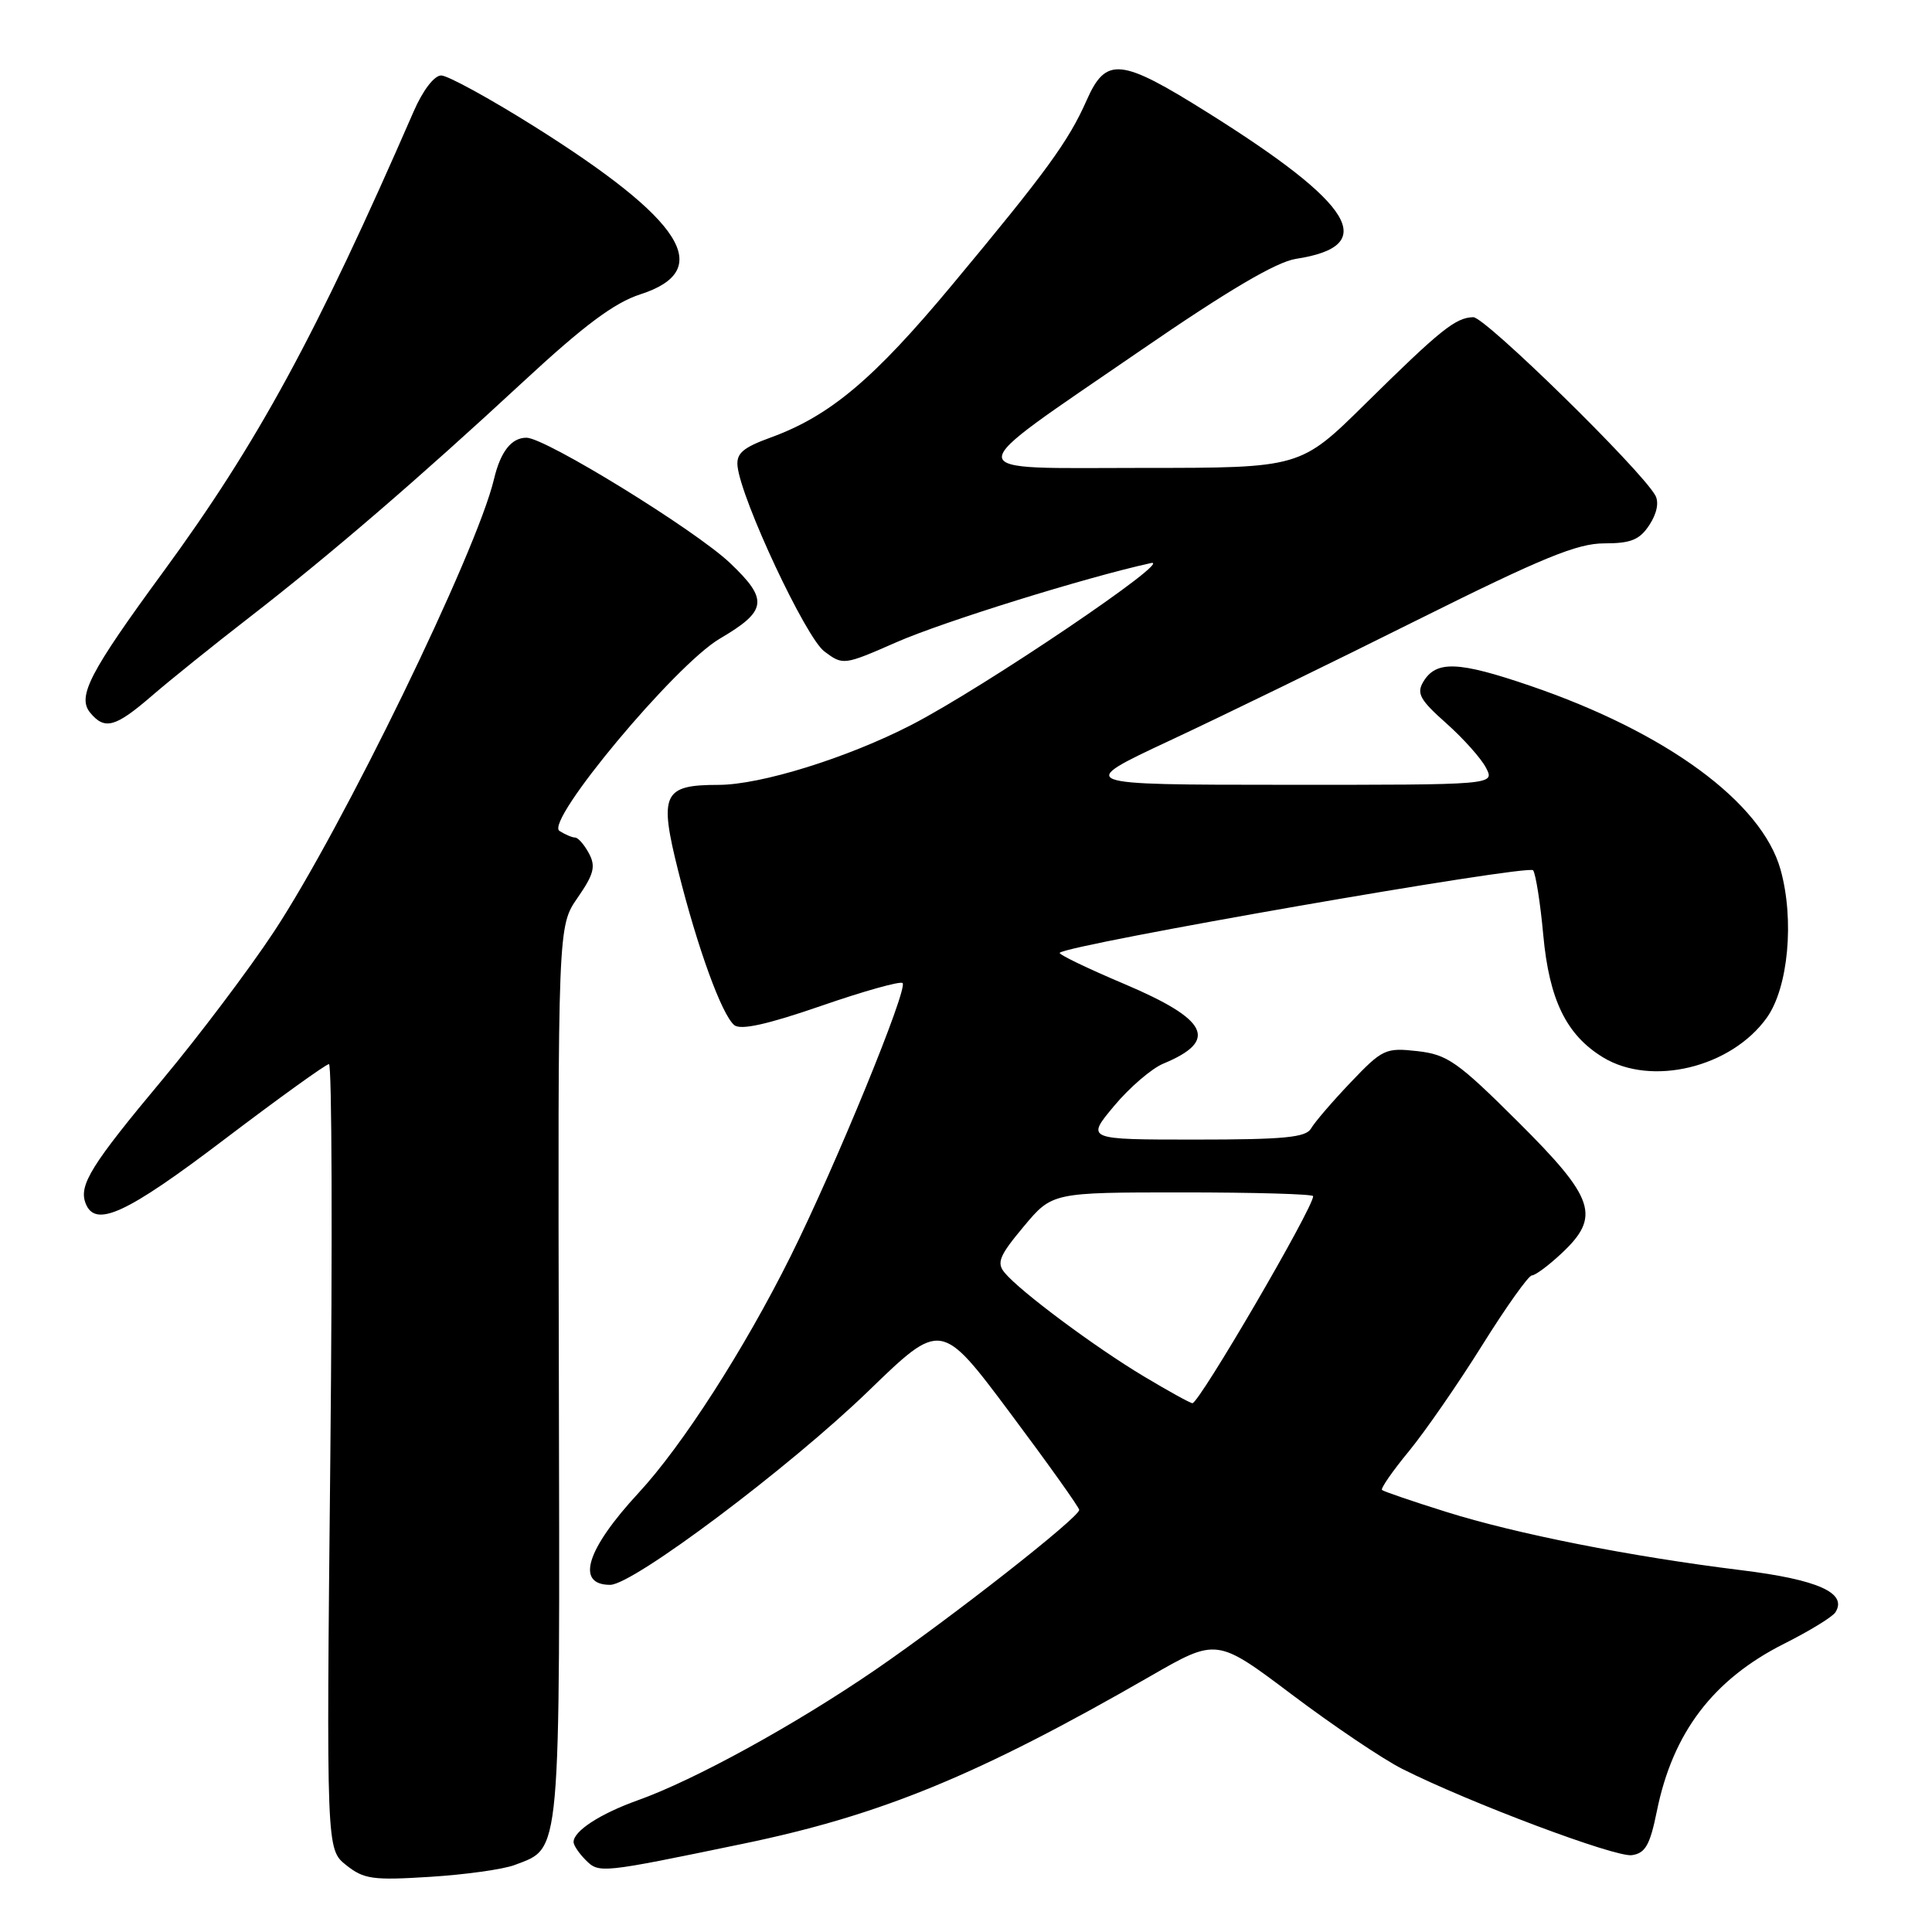 <?xml version="1.0" encoding="UTF-8" standalone="no"?>
<!DOCTYPE svg PUBLIC "-//W3C//DTD SVG 1.1//EN" "http://www.w3.org/Graphics/SVG/1.1/DTD/svg11.dtd" >
<svg xmlns="http://www.w3.org/2000/svg" xmlns:xlink="http://www.w3.org/1999/xlink" version="1.1" viewBox="0 0 256 256">
 <g >
 <path fill="currentColor"
d=" M 68.20 247.12 C 74.39 244.75 74.19 246.91 74.05 181.90 C 73.92 122.73 73.92 122.73 76.54 118.95 C 78.70 115.83 78.96 114.80 78.04 113.08 C 77.43 111.94 76.61 110.99 76.21 110.98 C 75.82 110.98 74.88 110.58 74.13 110.10 C 72.15 108.85 89.48 88.08 95.37 84.63 C 101.66 80.94 101.86 79.47 96.73 74.60 C 92.10 70.21 72.27 58.00 69.76 58.00 C 67.76 58.00 66.32 59.84 65.45 63.51 C 63.16 73.14 45.38 109.70 36.27 123.50 C 33.00 128.45 26.39 137.22 21.57 143.00 C 12.07 154.37 10.42 157.04 11.34 159.44 C 12.61 162.75 16.72 160.86 29.70 151.00 C 36.95 145.50 43.20 141.00 43.59 141.00 C 43.98 141.00 44.06 164.41 43.77 193.02 C 43.24 245.04 43.24 245.04 45.87 247.14 C 48.22 249.01 49.40 249.17 57.00 248.69 C 61.67 248.40 66.71 247.69 68.20 247.12 Z  M 98.35 244.33 C 116.71 240.54 129.57 235.25 152.38 222.13 C 161.22 217.04 161.22 217.04 171.17 224.53 C 176.65 228.66 183.23 233.09 185.81 234.39 C 194.73 238.88 214.04 246.13 216.23 245.82 C 218.02 245.56 218.63 244.48 219.54 240.00 C 221.65 229.57 227.00 222.54 236.41 217.80 C 239.76 216.12 242.81 214.25 243.20 213.64 C 244.83 211.08 240.90 209.31 230.74 208.06 C 216.07 206.25 200.93 203.26 191.59 200.32 C 187.14 198.93 183.33 197.62 183.12 197.43 C 182.92 197.24 184.52 194.92 186.69 192.29 C 188.85 189.66 193.22 183.34 196.40 178.25 C 199.58 173.16 202.54 169.00 202.98 169.00 C 203.43 169.00 205.19 167.69 206.89 166.10 C 212.15 161.19 211.36 158.81 201.12 148.62 C 193.14 140.68 191.79 139.73 187.81 139.28 C 183.60 138.81 183.18 139.00 178.97 143.42 C 176.54 145.97 174.18 148.72 173.72 149.53 C 173.06 150.72 170.12 151.00 158.40 151.00 C 143.90 151.00 143.90 151.00 147.62 146.55 C 149.66 144.10 152.60 141.58 154.14 140.94 C 161.50 137.89 160.14 135.11 148.95 130.37 C 144.06 128.30 140.22 126.45 140.42 126.25 C 141.53 125.14 202.59 114.50 203.15 115.32 C 203.50 115.85 204.11 119.70 204.49 123.89 C 205.28 132.49 207.55 137.14 212.40 140.10 C 218.82 144.02 229.41 141.45 234.12 134.84 C 236.96 130.85 237.79 121.88 235.93 115.22 C 233.43 106.30 220.80 97.03 202.73 90.86 C 193.22 87.61 190.30 87.50 188.60 90.33 C 187.67 91.88 188.15 92.74 191.63 95.83 C 193.90 97.85 196.28 100.51 196.91 101.75 C 198.07 104.00 198.07 104.00 170.29 103.99 C 142.50 103.98 142.50 103.98 155.00 98.13 C 161.88 94.92 176.65 87.72 187.83 82.14 C 204.34 73.91 209.00 72.00 212.56 72.00 C 216.12 72.00 217.26 71.53 218.56 69.55 C 219.55 68.03 219.85 66.55 219.33 65.63 C 217.37 62.16 196.78 42.00 195.22 42.03 C 192.87 42.08 190.88 43.68 180.90 53.52 C 172.30 62.00 172.30 62.00 151.50 62.00 C 126.56 62.00 126.59 63.31 151.13 46.44 C 162.72 38.47 169.12 34.70 171.72 34.30 C 182.81 32.60 179.51 27.13 160.04 14.93 C 148.47 7.67 146.56 7.48 143.99 13.28 C 141.59 18.72 138.62 22.79 126.17 37.74 C 115.76 50.25 109.98 55.11 102.10 57.98 C 98.42 59.32 97.55 60.08 97.73 61.79 C 98.22 66.25 106.76 84.47 109.23 86.32 C 111.71 88.17 111.80 88.16 118.78 85.10 C 124.97 82.38 143.93 76.49 152.50 74.61 C 155.83 73.88 130.32 91.13 120.79 96.04 C 112.30 100.42 100.79 104.00 95.20 104.00 C 87.84 104.00 87.30 105.18 89.88 115.46 C 92.44 125.67 95.64 134.45 97.29 135.83 C 98.14 136.53 101.63 135.76 108.79 133.29 C 114.44 131.33 119.31 129.97 119.60 130.26 C 120.34 131.01 110.71 154.51 104.74 166.50 C 98.64 178.75 90.41 191.56 84.62 197.81 C 77.68 205.31 76.23 210.00 80.85 210.00 C 83.89 210.00 104.60 194.45 115.10 184.29 C 124.70 174.99 124.70 174.99 133.85 187.23 C 138.88 193.96 143.00 199.74 143.00 200.07 C 143.00 201.07 126.12 214.30 116.00 221.25 C 105.36 228.54 92.03 235.87 84.50 238.55 C 79.51 240.34 76.00 242.62 76.00 244.08 C 76.00 244.51 76.72 245.58 77.60 246.46 C 79.38 248.24 79.53 248.23 98.35 244.33 Z  M 20.11 92.21 C 22.52 90.13 28.32 85.46 33.00 81.84 C 43.75 73.51 55.52 63.38 69.35 50.56 C 77.40 43.10 81.41 40.11 84.85 39.00 C 94.79 35.79 90.60 29.19 70.71 16.70 C 64.84 13.02 59.33 10.00 58.46 10.00 C 57.54 10.00 56.03 11.97 54.82 14.75 C 41.89 44.44 34.14 58.69 21.64 75.76 C 11.85 89.12 10.19 92.32 11.96 94.45 C 13.88 96.76 15.28 96.38 20.11 92.21 Z  M 151.57 182.38 C 145.13 178.53 135.18 171.13 133.12 168.64 C 132.03 167.33 132.41 166.39 135.63 162.54 C 139.42 158.00 139.42 158.00 156.71 158.00 C 166.22 158.00 174.00 158.22 174.00 158.50 C 174.00 160.07 158.91 185.93 158.00 185.93 C 157.72 185.93 154.83 184.33 151.57 182.38 Z "/>
</g>
</svg>